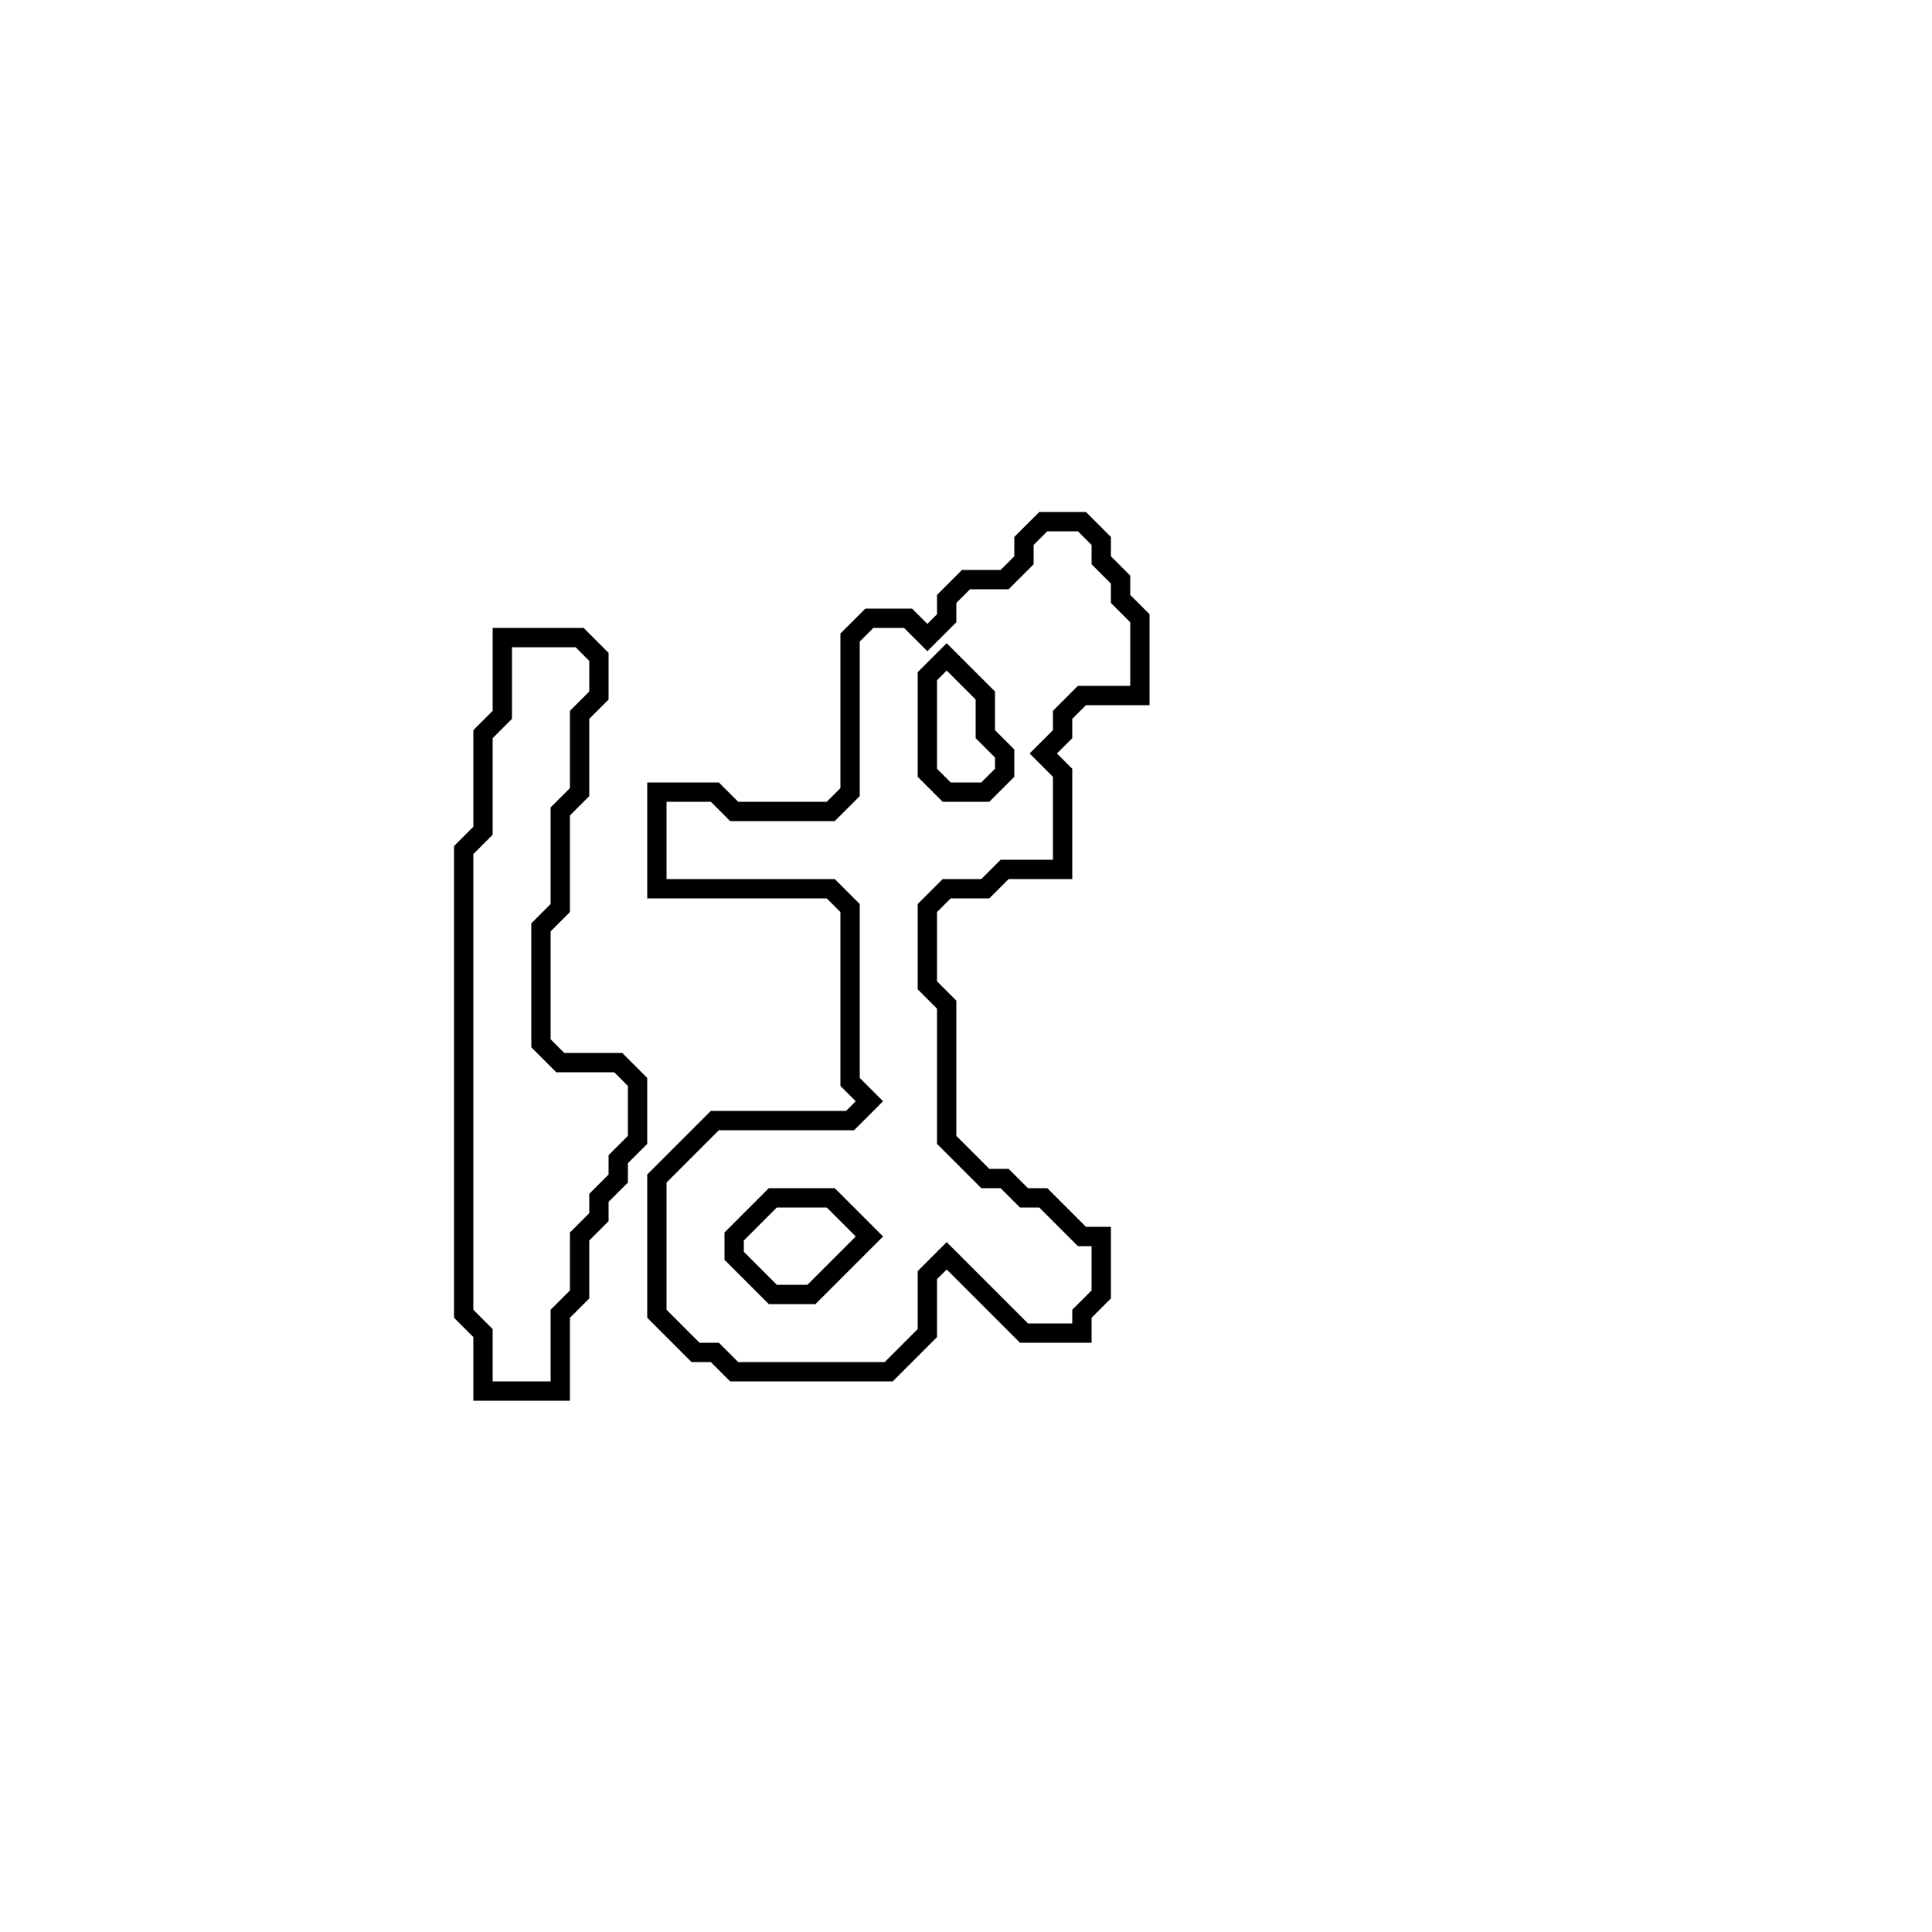 <?xml version="1.0" encoding="utf-8" ?>
<svg baseProfile="full" height="100" version="1.1" width="100" xmlns="http://www.w3.org/2000/svg" xmlns:ev="http://www.w3.org/2001/xml-events" xmlns:xlink="http://www.w3.org/1999/xlink"><defs /><polygon fill="none" id="1" points="26,33 26,37 25,38 25,43 24,44 24,68 25,69 25,72 29,72 29,68 30,67 30,64 31,63 31,62 32,61 32,60 33,59 33,56 32,55 29,55 28,54 28,48 29,47 29,42 30,41 30,37 31,36 31,34 30,33" stroke="black" stroke-width="1" /><polygon fill="none" id="2" points="54,27 53,28 53,29 52,30 50,30 49,31 49,32 48,33 47,32 45,32 44,33 44,41 43,42 38,42 37,41 34,41 34,46 43,46 44,47 44,56 45,57 44,58 37,58 34,61 34,68 36,70 37,70 38,71 46,71 48,69 48,66 49,65 53,69 56,69 56,68 57,67 57,64 56,64 54,62 53,62 52,61 51,61 49,59 49,52 48,51 48,47 49,46 51,46 52,45 55,45 55,40 54,39 55,38 55,37 56,36 59,36 59,32 58,31 58,30 57,29 57,28 56,27" stroke="black" stroke-width="1" /><polygon fill="none" id="3" points="40,62 43,62 45,64 42,67 40,67 38,65 38,64" stroke="black" stroke-width="1" /><polygon fill="none" id="4" points="48,35 49,34 51,36 51,38 52,39 52,40 51,41 49,41 48,40" stroke="black" stroke-width="1" /></svg>